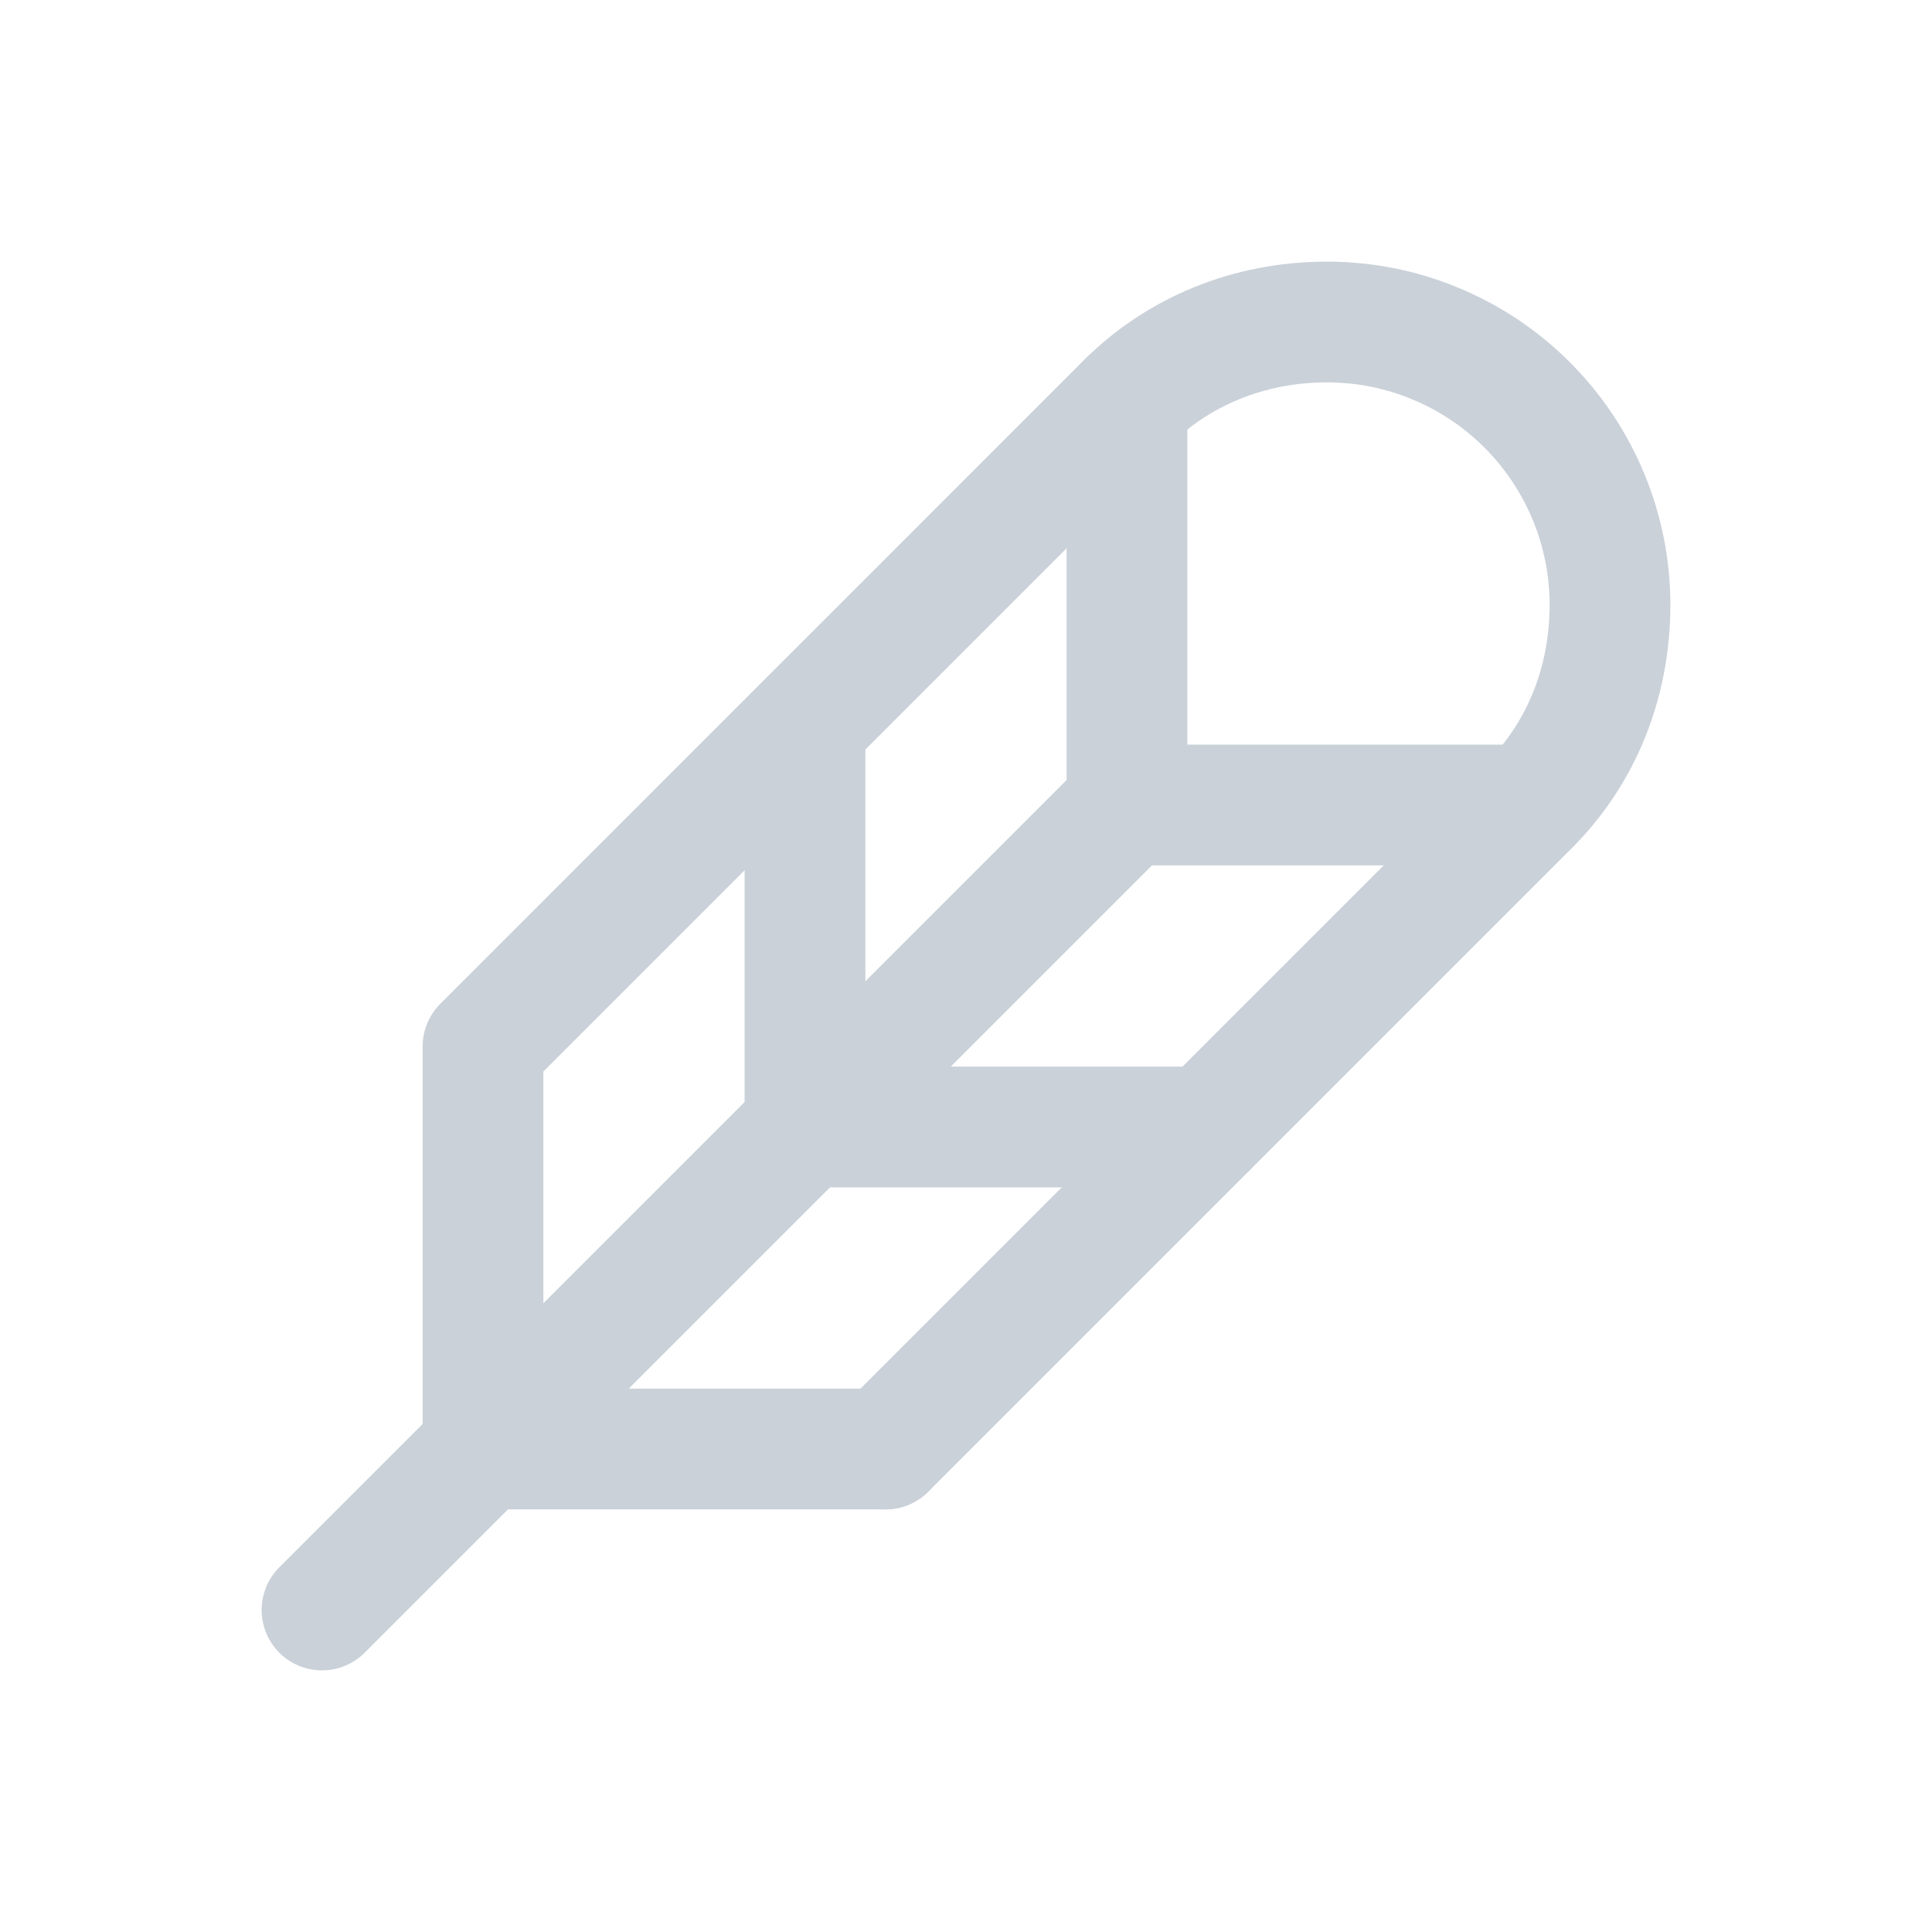 <svg width="24" height="24" viewBox="0 0 24 24" fill="none" xmlns="http://www.w3.org/2000/svg">
<g clip-path="url(#clip0_1_409)">
<path d="M4 20L14 10M14 10V5L10 9M14 10H19M10 9V14H15M10 9L6 13V18H11" stroke="#CAD1D9" stroke-width="1.5" stroke-linecap="round" stroke-linejoin="round"/>
<path d="M14 5C14.636 4.367 15.513 4 16.483 4C16.945 4 17.402 4.09 17.828 4.267C18.255 4.443 18.643 4.702 18.969 5.028C19.296 5.355 19.555 5.742 19.732 6.169C19.909 6.595 20 7.052 20 7.514C20 8.485 19.638 9.364 19 10L15 14L11 18" stroke="#CAD1D9" stroke-width="1.5" stroke-linecap="round" stroke-linejoin="round"/>
</g>
<defs>
<clipPath id="clip0_1_409">
<rect width="24" height="24" fill="white"/>
</clipPath>
</defs>
</svg>
